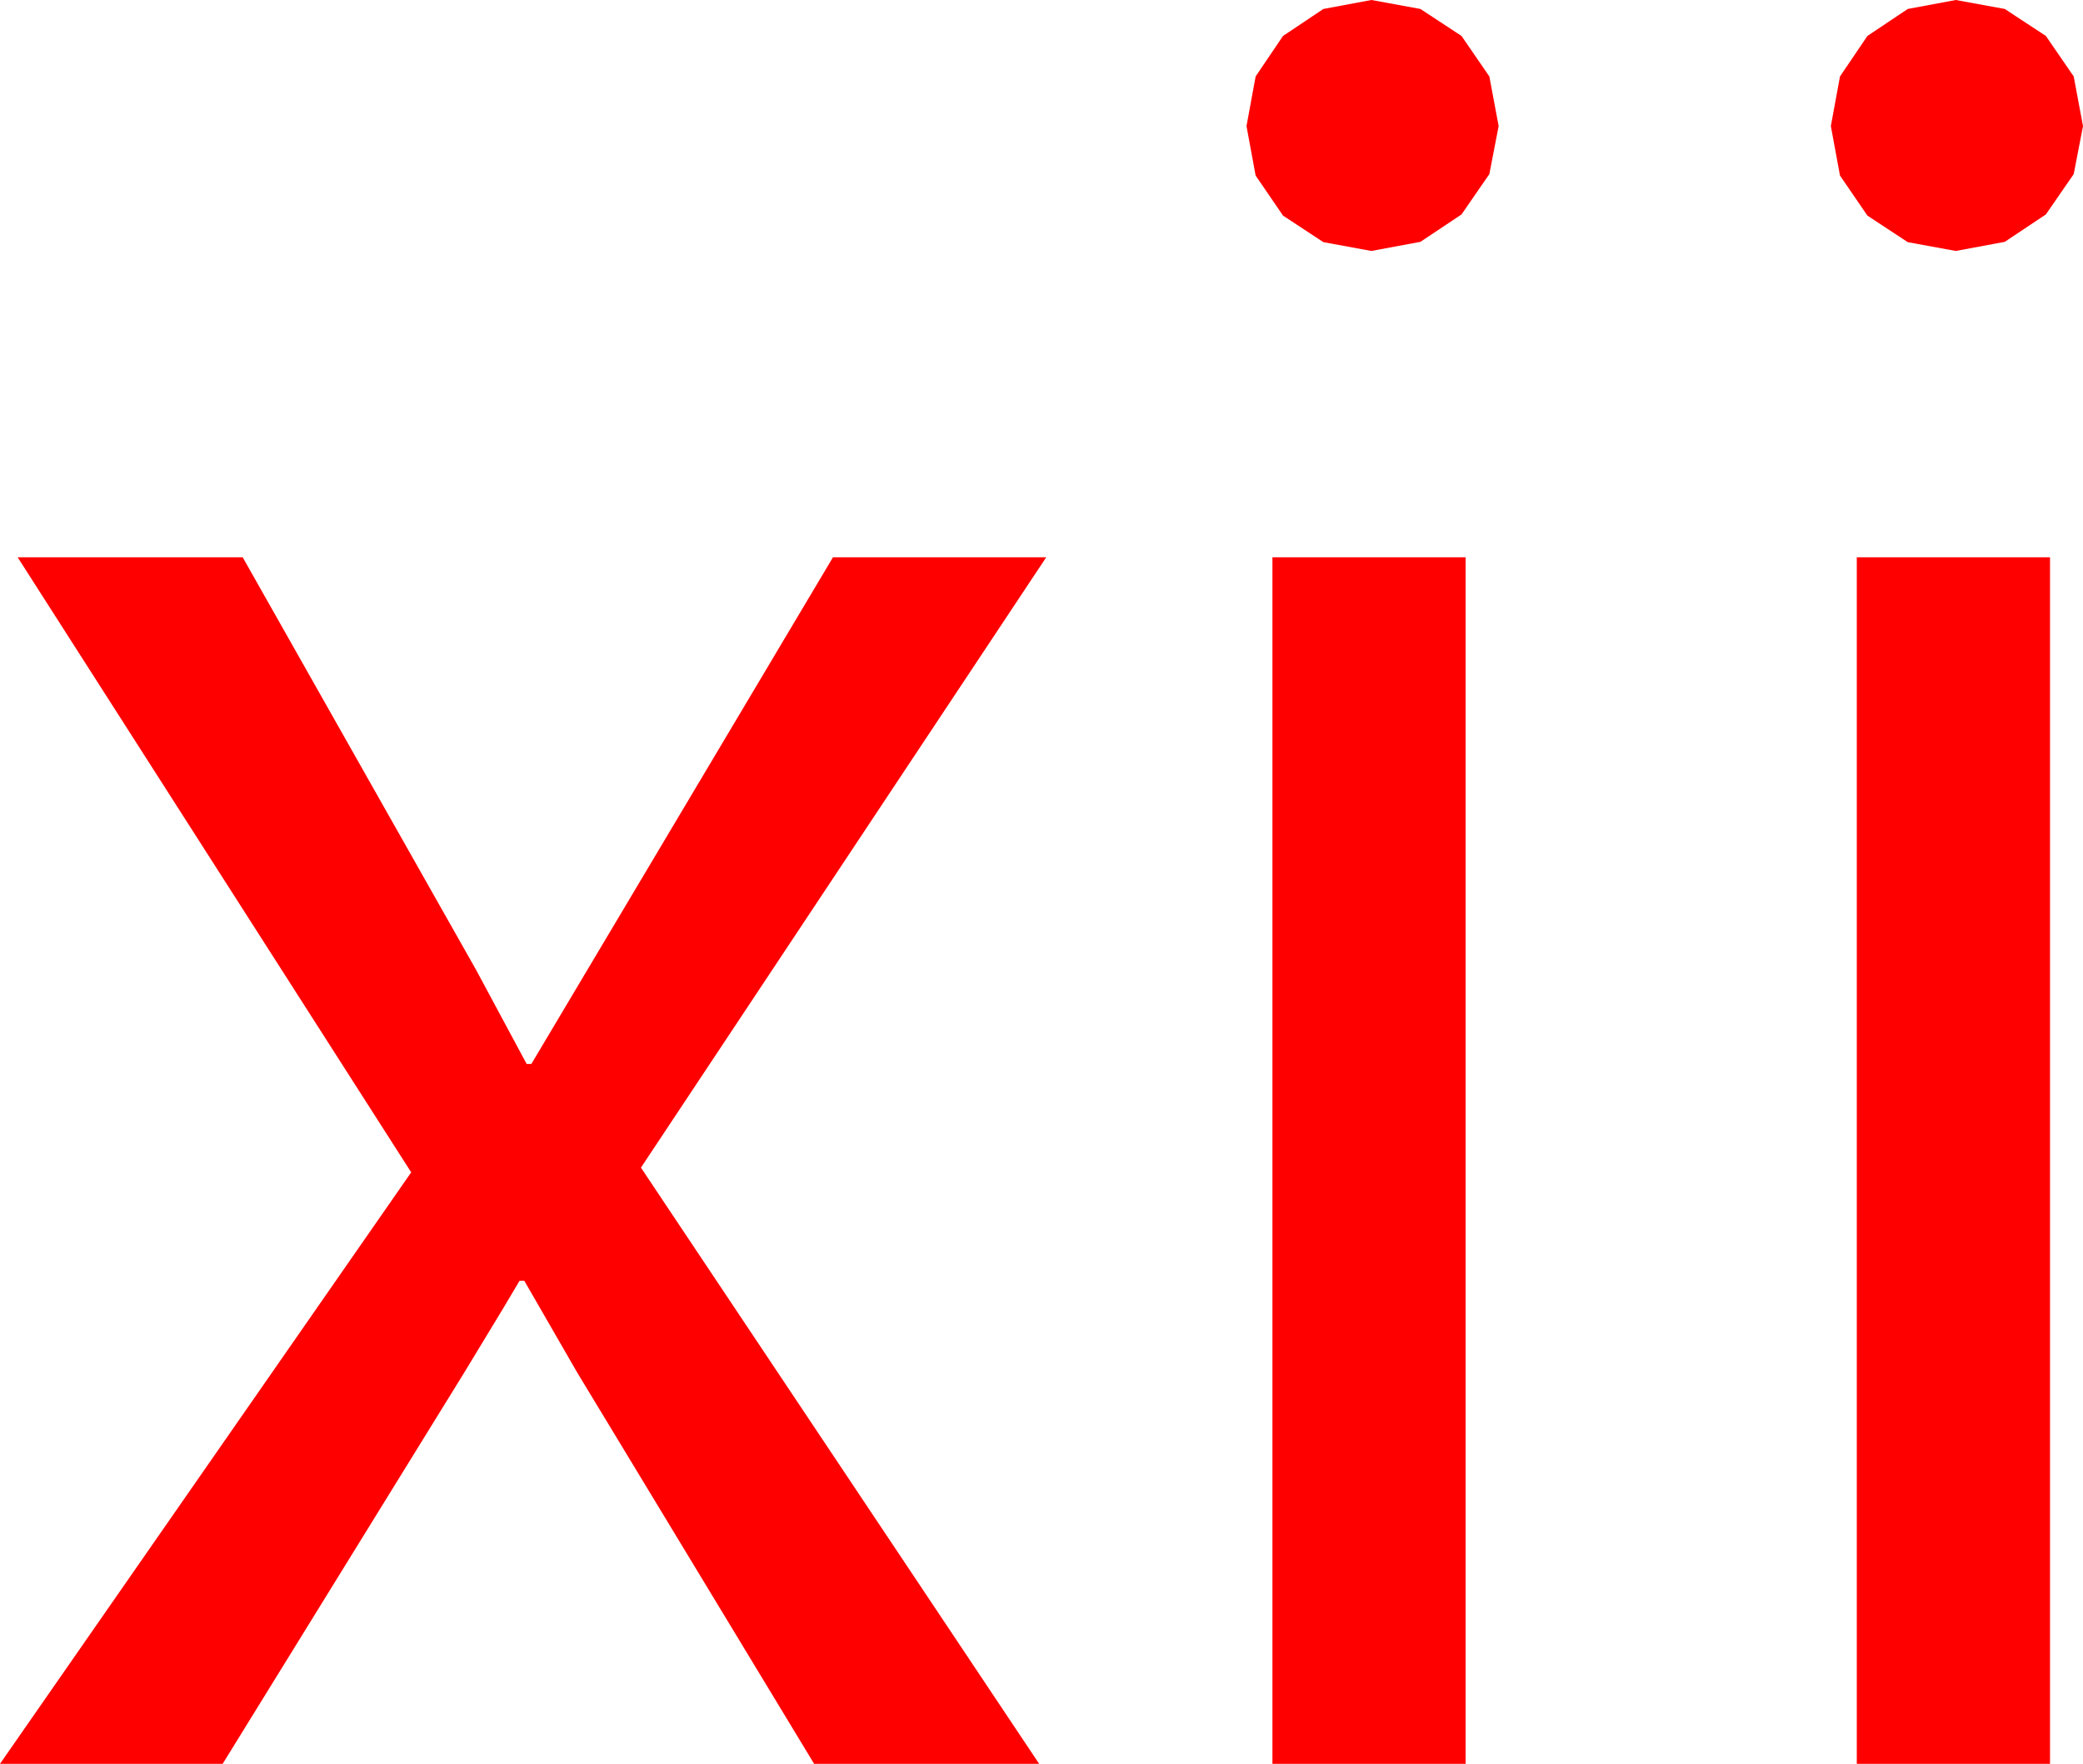 <?xml version="1.0" encoding="utf-8"?>
<!DOCTYPE svg PUBLIC "-//W3C//DTD SVG 1.1//EN" "http://www.w3.org/Graphics/SVG/1.1/DTD/svg11.dtd">
<svg width="51.797" height="43.857" xmlns="http://www.w3.org/2000/svg" xmlns:xlink="http://www.w3.org/1999/xlink" xmlns:xml="http://www.w3.org/XML/1998/namespace" version="1.1">
  <g>
    <g>
      <path style="fill:#FF0000;fill-opacity:1" d="M46.172,13.857L50.977,13.857 50.977,43.857 46.172,43.857 46.172,13.857z M31.641,13.857L36.445,13.857 36.445,43.857 31.641,43.857 31.641,13.857z M0.439,13.857L6.035,13.857 11.836,24.111 13.096,26.455 13.213,26.455 20.713,13.857 26.016,13.857 15.938,29.033 25.84,43.857 20.244,43.857 14.355,34.131 13.037,31.846 12.92,31.846 12.502,32.549 11.543,34.131 5.537,43.857 0,43.857 10.225,29.15 0.439,13.857z M48.633,0L49.852,0.223 50.874,0.894 51.566,1.901 51.797,3.135 51.566,4.329 50.874,5.332 49.852,6.013 48.633,6.24 47.439,6.021 46.436,5.361 45.754,4.365 45.527,3.135 45.754,1.901 46.436,0.894 47.439,0.223 48.633,0z M34.102,0L35.321,0.223 36.343,0.894 37.035,1.901 37.266,3.135 37.035,4.329 36.343,5.332 35.321,6.013 34.102,6.24 32.908,6.021 31.904,5.361 31.223,4.365 30.996,3.135 31.223,1.901 31.904,0.894 32.908,0.223 34.102,0z" />
    </g>
  </g>
</svg>